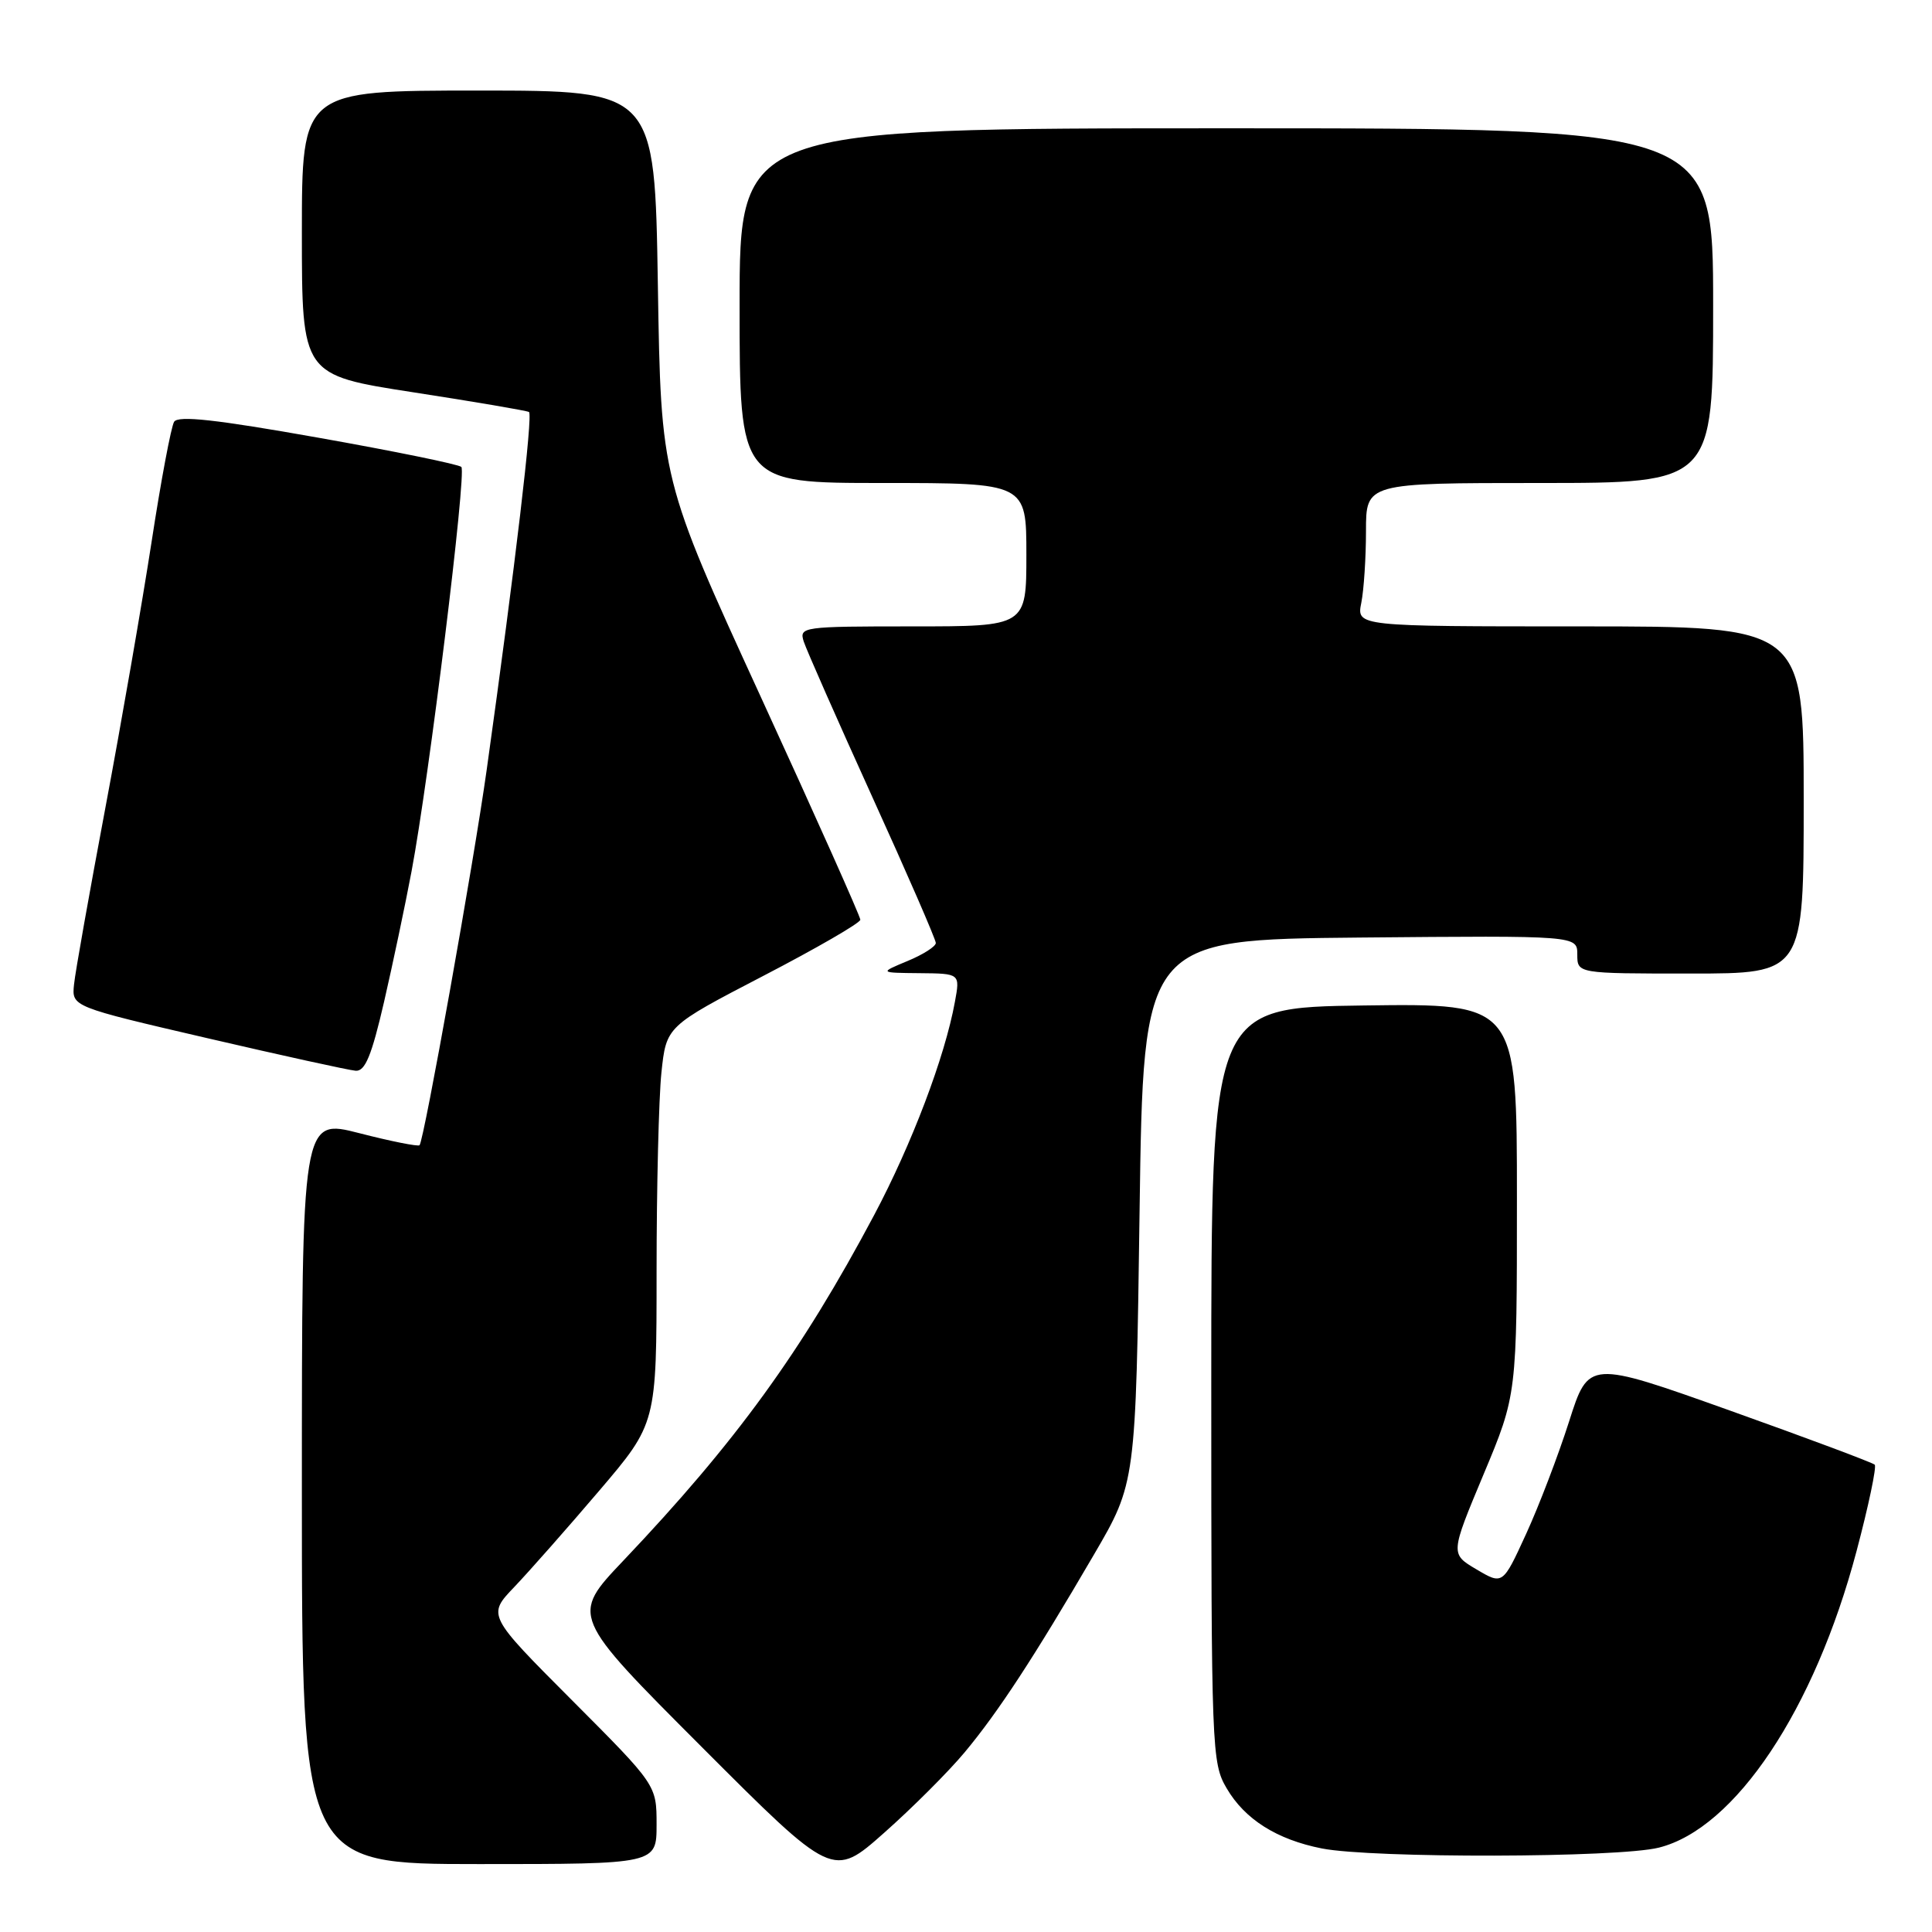 <?xml version="1.0" encoding="UTF-8" standalone="no"?>
<!DOCTYPE svg PUBLIC "-//W3C//DTD SVG 1.1//EN" "http://www.w3.org/Graphics/SVG/1.1/DTD/svg11.dtd" >
<svg xmlns="http://www.w3.org/2000/svg" xmlns:xlink="http://www.w3.org/1999/xlink" version="1.1" viewBox="0 0 256 256">
 <g >
 <path fill="currentColor"
d=" M 127.84 232.17 C 132.27 226.85 136.98 219.66 144.95 206.00 C 150.50 196.50 150.50 196.50 151.00 160.50 C 151.50 124.50 151.50 124.50 180.25 124.23 C 209.00 123.97 209.00 123.97 209.00 126.48 C 209.00 129.00 209.00 129.00 224.00 129.00 C 239.00 129.00 239.00 129.00 239.00 106.00 C 239.00 83.00 239.00 83.00 209.38 83.00 C 179.75 83.00 179.75 83.00 180.38 79.87 C 180.72 78.16 181.00 73.88 181.00 70.37 C 181.00 64.00 181.00 64.00 204.00 64.00 C 227.00 64.00 227.00 64.00 227.00 40.50 C 227.00 17.00 227.00 17.00 162.50 17.00 C 98.00 17.00 98.00 17.00 98.00 40.50 C 98.00 64.00 98.00 64.00 117.00 64.00 C 136.00 64.00 136.00 64.00 136.00 73.50 C 136.00 83.00 136.00 83.00 120.93 83.00 C 106.29 83.00 105.88 83.06 106.50 85.01 C 106.86 86.12 110.94 95.37 115.57 105.57 C 120.21 115.77 124.00 124.49 124.00 124.95 C 124.00 125.41 122.31 126.49 120.25 127.34 C 116.50 128.90 116.50 128.90 121.86 128.95 C 127.22 129.00 127.22 129.00 126.53 132.75 C 125.20 140.06 120.81 151.62 115.83 161.00 C 106.19 179.13 97.54 191.05 82.58 206.81 C 75.64 214.12 75.64 214.12 93.00 231.50 C 110.36 248.88 110.36 248.88 117.15 242.86 C 120.89 239.55 125.70 234.74 127.84 232.17 Z  M 87.00 241.77 C 87.00 236.53 87.00 236.53 75.78 225.28 C 64.56 214.03 64.56 214.03 68.16 210.27 C 70.14 208.19 75.19 202.47 79.38 197.55 C 87.00 188.61 87.00 188.61 87.00 168.45 C 87.00 157.36 87.29 145.53 87.64 142.14 C 88.29 135.99 88.29 135.99 101.14 129.31 C 108.21 125.64 114.00 122.29 114.00 121.87 C 114.00 121.44 108.06 108.14 100.79 92.30 C 87.58 63.50 87.58 63.50 87.17 37.75 C 86.76 12.00 86.76 12.00 63.38 12.00 C 40.00 12.00 40.00 12.00 40.00 30.85 C 40.00 49.70 40.00 49.70 54.75 51.98 C 62.86 53.23 69.77 54.41 70.09 54.59 C 70.64 54.90 68.29 74.83 64.49 102.00 C 62.76 114.37 56.18 151.15 55.59 151.75 C 55.39 151.94 51.80 151.23 47.61 150.15 C 40.00 148.20 40.00 148.20 40.00 197.60 C 40.00 247.00 40.00 247.00 63.50 247.00 C 87.00 247.00 87.00 247.00 87.00 241.77 Z  M 219.81 244.82 C 229.92 242.29 240.44 226.52 246.00 205.54 C 247.60 199.51 248.68 194.35 248.41 194.08 C 248.13 193.80 239.49 190.57 229.21 186.90 C 210.50 180.23 210.50 180.23 207.91 188.36 C 206.48 192.84 203.92 199.54 202.22 203.25 C 199.12 210.01 199.12 210.01 195.64 207.95 C 192.17 205.90 192.17 205.90 196.58 195.36 C 201.00 184.81 201.00 184.81 201.00 158.89 C 201.00 132.96 201.00 132.96 180.75 133.23 C 160.50 133.50 160.50 133.50 160.50 183.50 C 160.50 231.99 160.56 233.60 162.54 236.96 C 164.95 241.08 169.19 243.75 175.15 244.93 C 181.89 246.25 214.42 246.18 219.81 244.82 Z  M 50.89 132.75 C 52.06 127.66 53.70 119.89 54.53 115.47 C 56.85 103.16 61.85 62.58 61.13 61.87 C 60.78 61.53 52.24 59.78 42.14 57.99 C 28.63 55.59 23.60 55.03 23.07 55.89 C 22.68 56.52 21.33 63.67 20.09 71.77 C 18.84 79.87 16.09 95.72 13.97 107.00 C 11.85 118.28 9.97 128.82 9.81 130.44 C 9.50 133.39 9.50 133.39 27.50 137.57 C 37.40 139.87 46.23 141.81 47.13 141.88 C 48.38 141.97 49.24 139.89 50.89 132.75 Z "/>
</g>
</svg>
